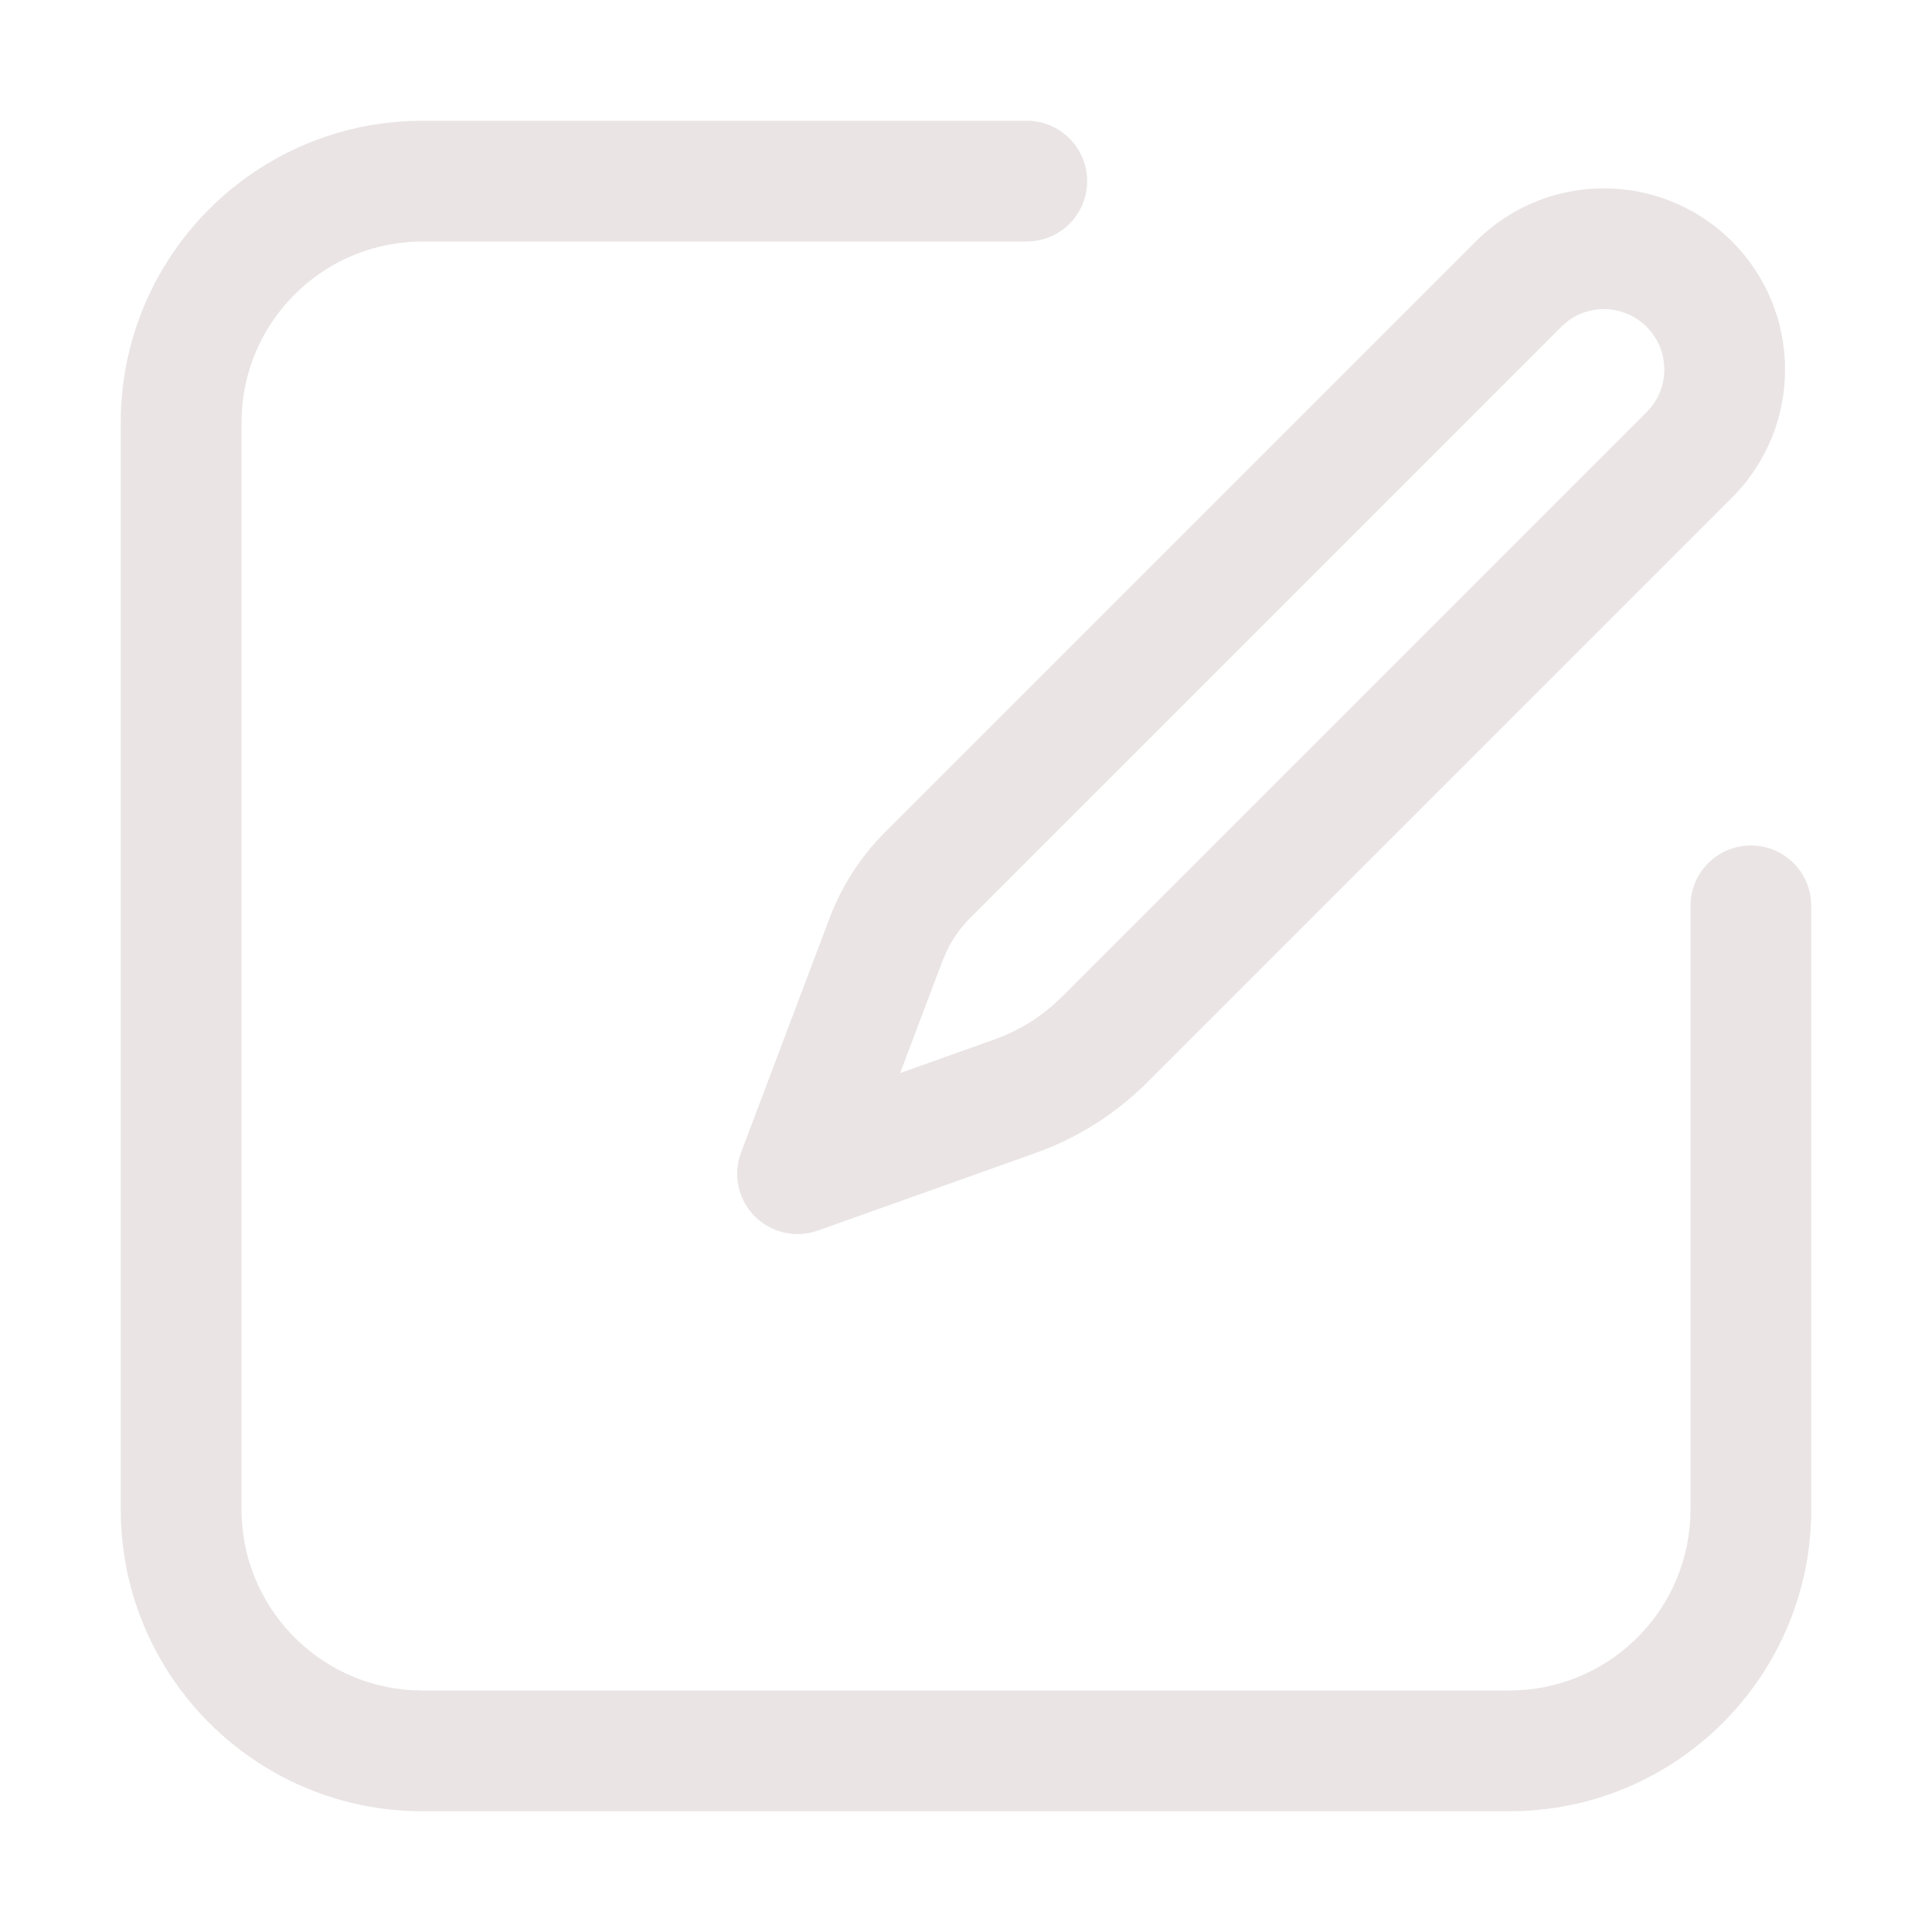 <!-- Uploaded to: SVG Repo, www.svgrepo.com, Transformed by: SVG Repo Mixer Tools -->
<svg width="800px" height="800px" viewBox="0 0 32 32" xmlns="http://www.w3.org/2000/svg">

<g fill="none" fill-rule="evenodd">

<path d="m0 0h32v32h-32z"/>

<path d="m17.006 2c.552 0 1 .448 1 1 0 .513-.386.936-.883.993l-.117.007h-10.006c-1.598 0-2.904 1.249-2.995 2.824l-.005.176v18c0 1.598 1.249 2.904 2.824 2.995l.176.005h18c1.598 0 2.904-1.249 2.995-2.824l.005-.176v-9.996c0-.552.448-1 1-1 .513 0 .936.386.993.883l.007.117v9.996c0 2.689-2.122 4.882-4.783 4.995l-.217.005h-18c-2.689 0-4.882-2.122-4.995-4.783l-.005-.217v-18c0-2.689 2.122-4.882 4.783-4.995l.217-.005zm11.681 1.999c1.172 1.172 1.172 3.071 0 4.243l-9.683 9.683c-.524.524-1.159.926-1.857 1.174l-3.601 1.283c-.52.185-1.092-.086-1.278-.606-.08-.223-.077-.467.007-.689l1.467-3.884c.201-.531.512-1.013.913-1.415l9.789-9.789c1.172-1.172 3.071-1.172 4.243 0zm-2.741 1.337-.087.078-9.789 9.789c-.161.161-.292.347-.39.551l-.067.156-.704 1.864 1.566-.559c.349-.124.672-.312.952-.554l.163-.151 9.683-9.683c.391-.391.391-1.024 0-1.414-.363-.363-.934-.389-1.327-.078z" fill="#EAE4E4" fill-rule="nonzero"/>

</g>

</svg>